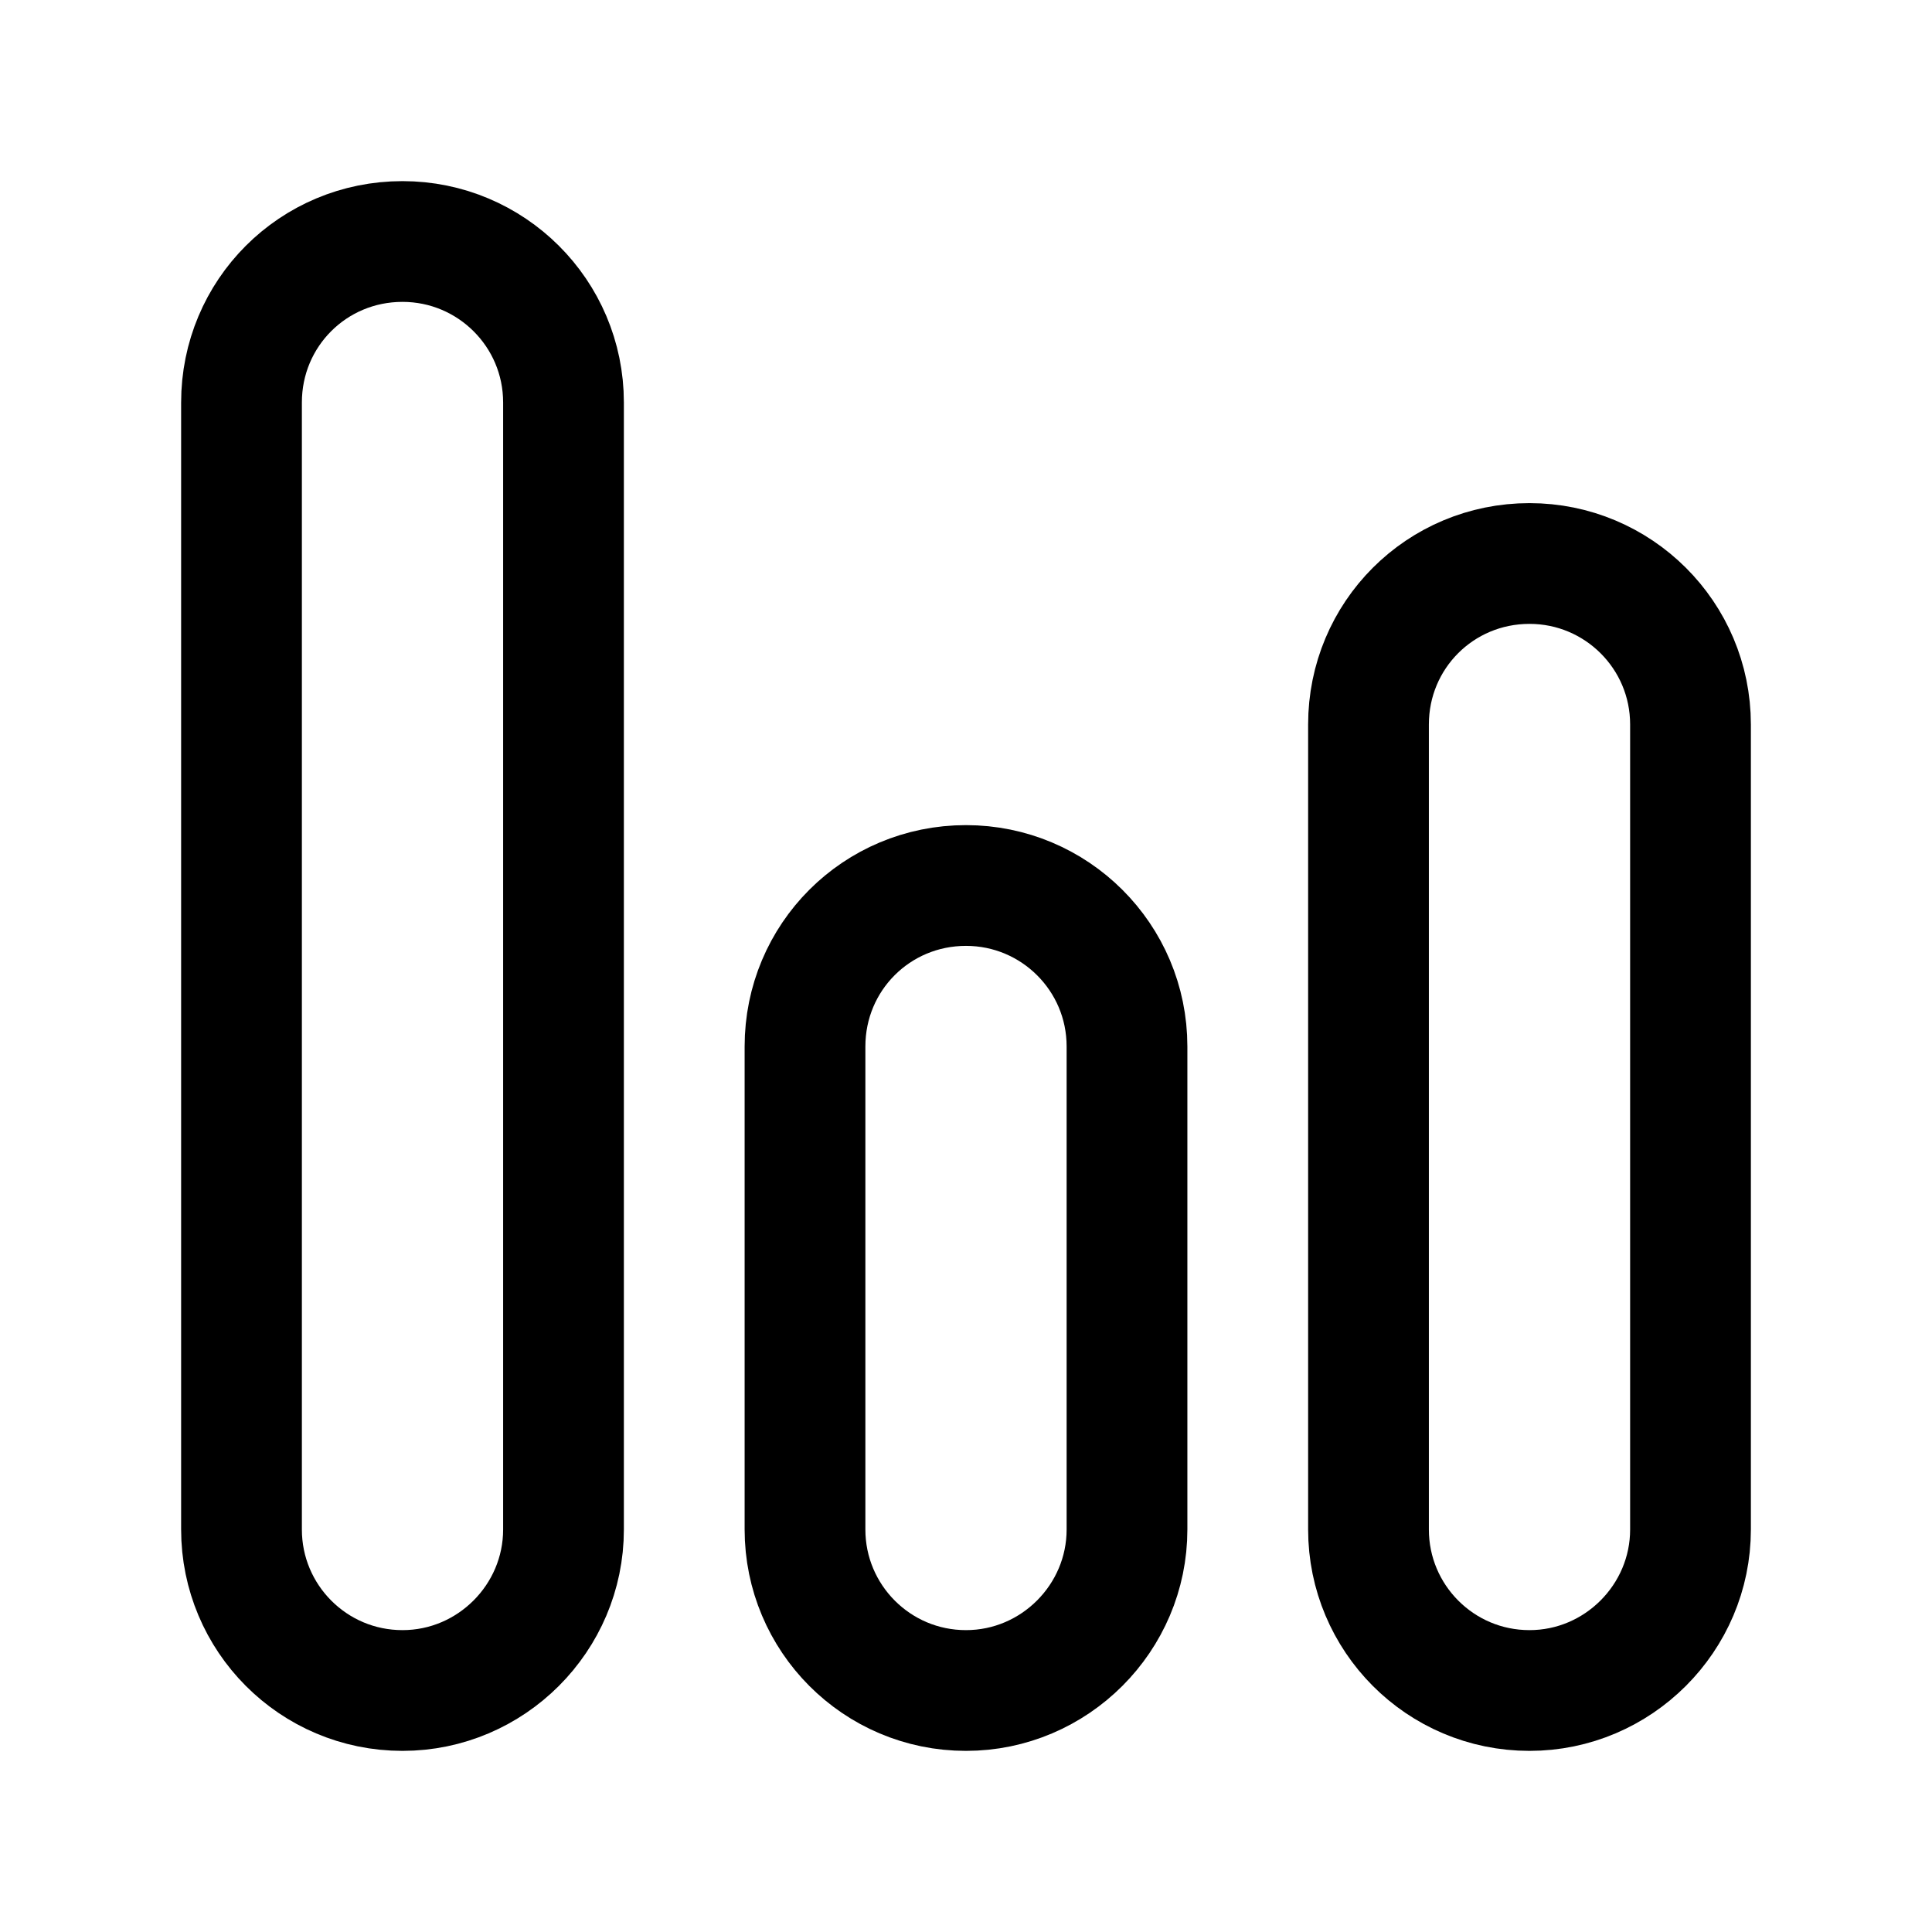 <svg width="24" height="24" viewBox="0 0 24 24" fill="none" xmlns="http://www.w3.org/2000/svg"
	xmlns:xlink="http://www.w3.org/1999/xlink">


	<path id="icon"
		d="M7 19C7 20.1 6.1 21 5 21C3.89 21 3 20.1 3 19L3 5C3 3.89 3.89 3 5 3C6.1 3 7 3.89 7 5L7 19ZM14 19C14 20.1 13.1 21 12 21C10.89 21 10 20.1 10 19L10 13C10 11.89 10.89 11 12 11C13.1 11 14 11.89 14 13L14 19ZM21 19C21 20.1 20.1 21 19 21C17.89 21 17 20.1 17 19L17 9C17 7.89 17.89 7 19 7C20.1 7 21 7.89 21 9L21 19Z"
		stroke="currentColor" stroke-opacity="1" stroke-width="1.5" />
</svg>